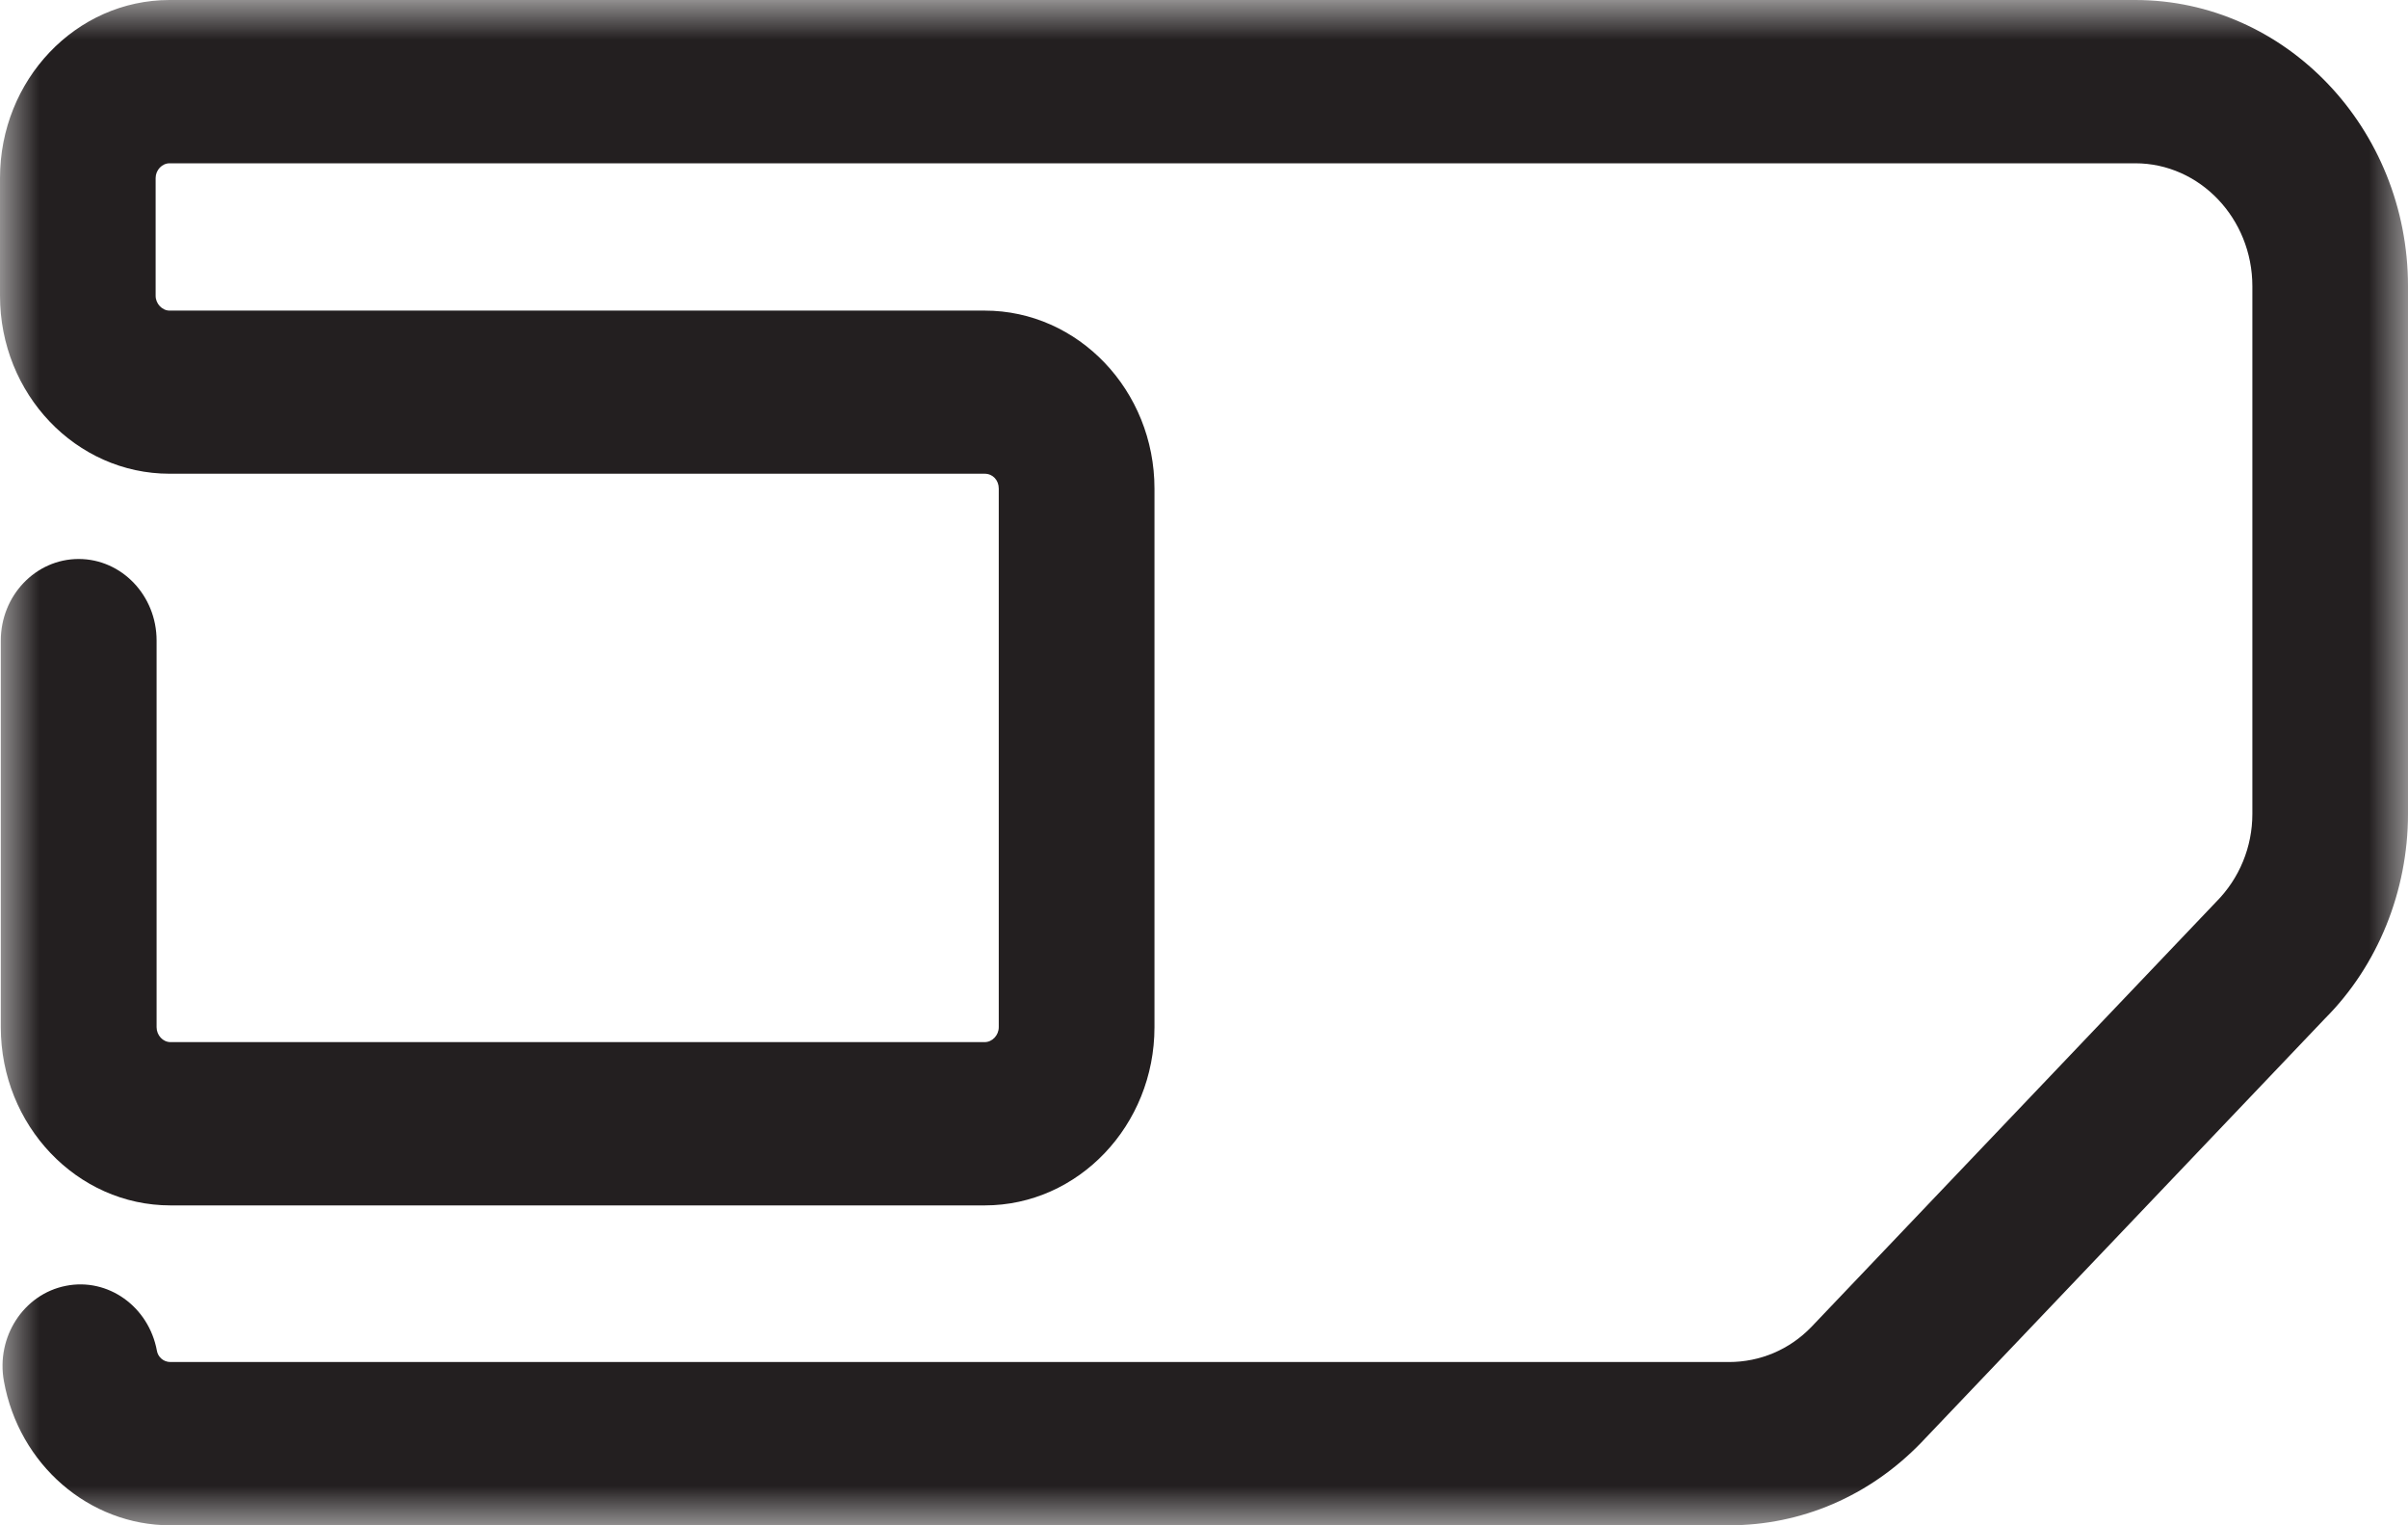 <?xml version="1.0" encoding="UTF-8"?>
<svg width="30px" height="19px" viewBox="0 0 30 19" version="1.1" xmlns="http://www.w3.org/2000/svg" xmlns:xlink="http://www.w3.org/1999/xlink">
    <!-- Generator: Sketch 52.2 (67145) - http://www.bohemiancoding.com/sketch -->
    <title>Group 3</title>
    <desc>Created with Sketch.</desc>
    <defs>
        <polygon id="path-1" points="0 0 30 0 30 19 0 19"></polygon>
    </defs>
    <g id="Desktop" stroke="none" stroke-width="1" fill="none" fill-rule="evenodd">
        <g id="Desktop_conversao" transform="translate(-456, -3619)">
            <g id="4G" transform="translate(71, 3505)">
                <g id="chip_vivo" transform="translate(380, 114)">
                    <g id="Group-3" transform="translate(5, 0)">
                        <mask id="mask-2" fill="white">
                            <use xlink:href="#path-1"></use>
                        </mask>
                        <g id="Clip-2"></g>
                        <path d="M21.539,19 L2.124,19 C1.11,19 0.237,18.245 0.049,17.206 C-0.052,16.655 0.293,16.121 0.82,16.017 C1.345,15.912 1.853,16.274 1.955,16.826 C1.966,16.895 2.029,16.966 2.124,16.966 L21.539,16.966 C21.93,16.966 22.295,16.811 22.568,16.528 L27.608,11.236 C27.902,10.941 28.061,10.547 28.061,10.138 L28.061,3.566 C28.061,2.721 27.406,2.034 26.602,2.034 L2.113,2.034 C2.018,2.034 1.939,2.119 1.939,2.218 L1.939,3.685 C1.939,3.782 2.019,3.869 2.113,3.869 L12.268,3.869 C13.434,3.869 14.383,4.864 14.383,6.086 L14.383,12.795 C14.383,14.018 13.434,15.015 12.268,15.015 L2.124,15.015 C0.959,15.015 0.01,14.018 0.01,12.795 L0.01,7.979 C0.01,7.418 0.445,6.963 0.98,6.963 C1.516,6.963 1.951,7.418 1.951,7.979 L1.951,12.795 C1.951,12.895 2.029,12.981 2.124,12.981 L12.268,12.981 C12.363,12.981 12.443,12.895 12.443,12.795 L12.443,6.086 C12.443,5.981 12.368,5.901 12.268,5.901 L2.113,5.901 C0.946,5.901 0,4.907 0,3.685 L0,2.218 C0,0.995 0.946,0 2.113,0 L26.602,0 C28.475,0 30,1.6 30,3.566 L30,10.138 C30,11.099 29.624,12.029 28.965,12.688 L23.935,17.97 C23.291,18.636 22.443,19 21.539,19" id="Fill-1" fill="#231F20" mask="url(#mask-2)"></path>
                    </g>
                </g>
            </g>
        </g>
    </g>
</svg>